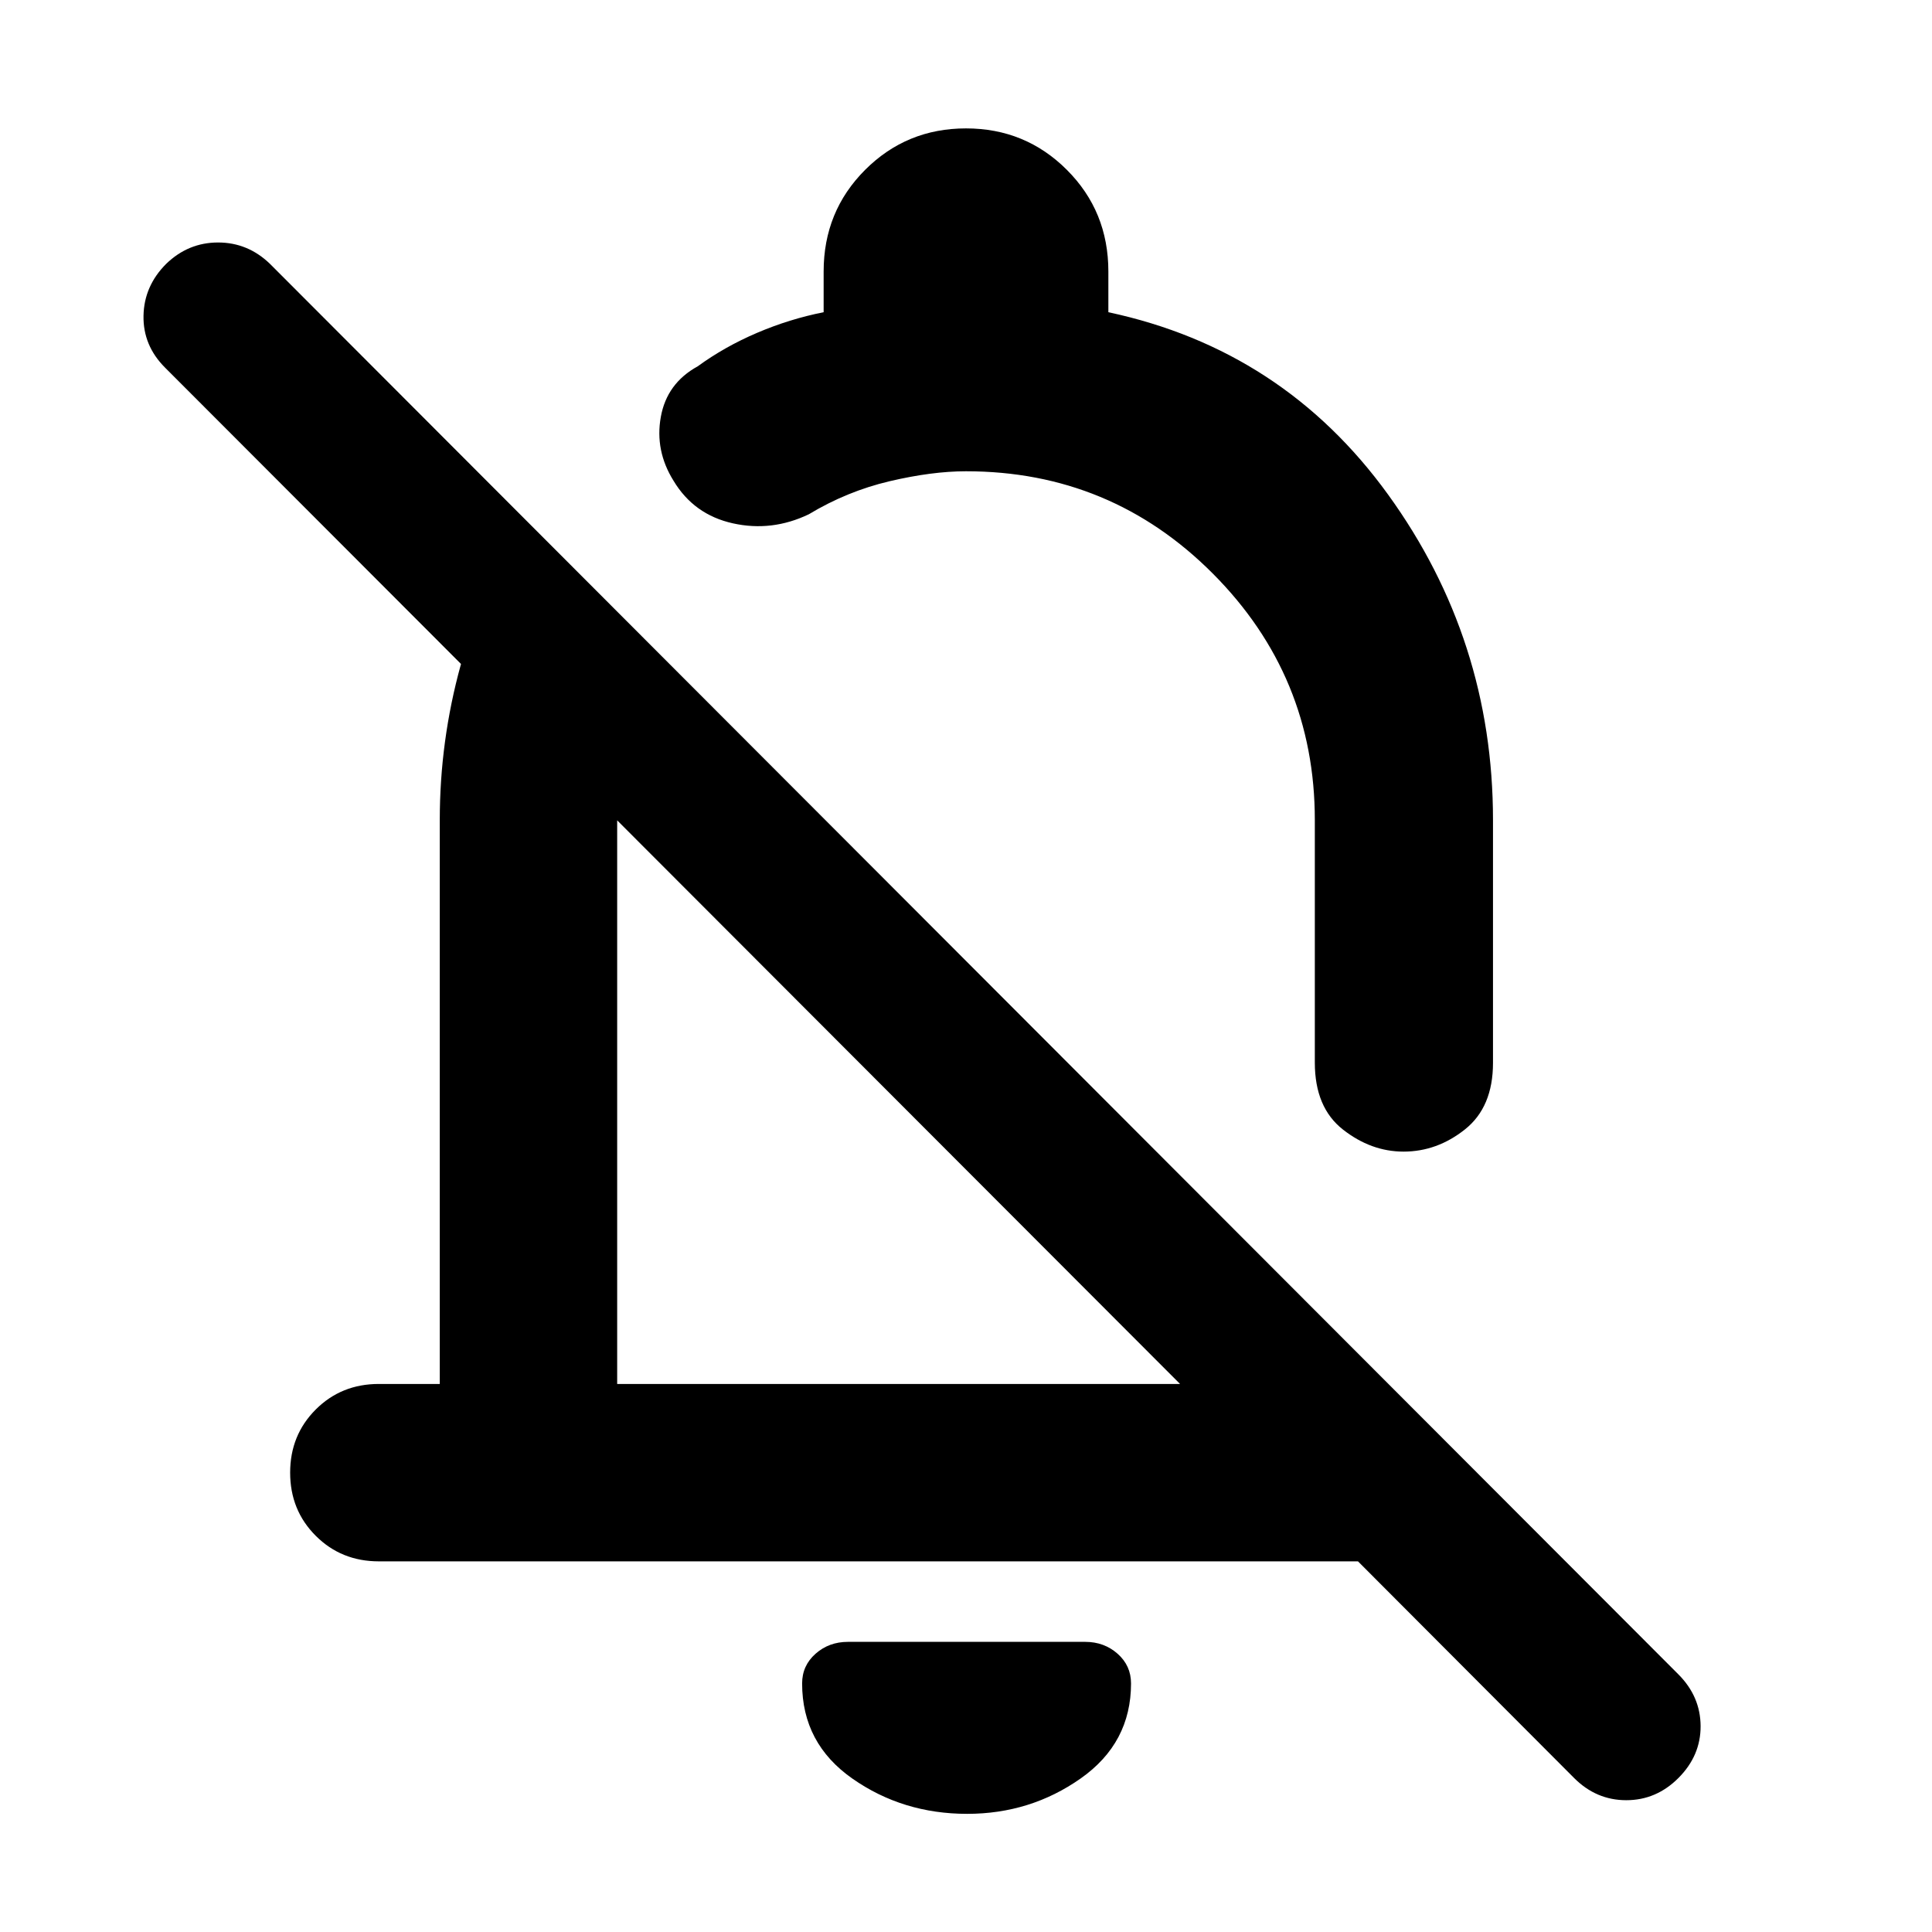 <svg xmlns="http://www.w3.org/2000/svg" height="40" viewBox="0 -960 960 960" width="40"><path d="M674.78-184.17H188.25q-18.67 0-31.37-12.71-12.71-12.7-12.71-31.37 0-18.66 12.71-31.37 12.7-12.7 31.37-12.7h30.27v-280.17q0-39.41 10.43-77.16 10.43-37.74 32.32-71.45l65.83 66.2q-10.22 19.13-15.32 40.18-5.11 21.05-5.11 42.23v280.17h279.69L82.01-777.33q-10.98-10.99-10.7-25.79.28-14.79 11.27-25.78 10.99-10.61 25.78-10.61 14.8 0 25.78 10.61l699.82 700.86q10.98 10.98 11.06 25.71.07 14.72-11.06 25.85-10.99 10.99-25.88 10.99-14.89 0-25.88-10.99L674.78-184.17ZM550.74-804.86q86.88 18.57 139 90.62 52.12 72.05 52.12 161.75v120.65q0 21.94-13.9 33.01-13.89 11.06-30.55 11.06-16.11 0-30.09-10.95-13.99-10.95-13.99-33.27v-120.5q0-71.63-50.66-122.48Q552-725.83 480-725.83q-16.93 0-38.04 4.97-21.12 4.98-40.08 16.41-18.37 8.8-37.73 4.49-19.35-4.3-29.48-21.16-9.32-14.95-6.32-31.69 3-16.74 18.33-25.16 13.42-9.78 29.55-16.66 16.13-6.88 33.03-10.23v-20.23q0-29.9 20.61-50.5Q450.48-896.2 480-896.2q29.52 0 50.13 20.61 20.61 20.6 20.61 50.5v20.23ZM447.13-412.78Zm33.44 354.07q-31.99 0-57-17.5-25-17.5-25-47.3 0-8.84 6.67-14.75t16.08-5.91h117.93q9.4 0 16.08 5.91 6.67 5.91 6.67 14.75 0 29.61-25.01 47.21-25 17.59-56.42 17.59Zm35.31-492.72Z"/></svg>